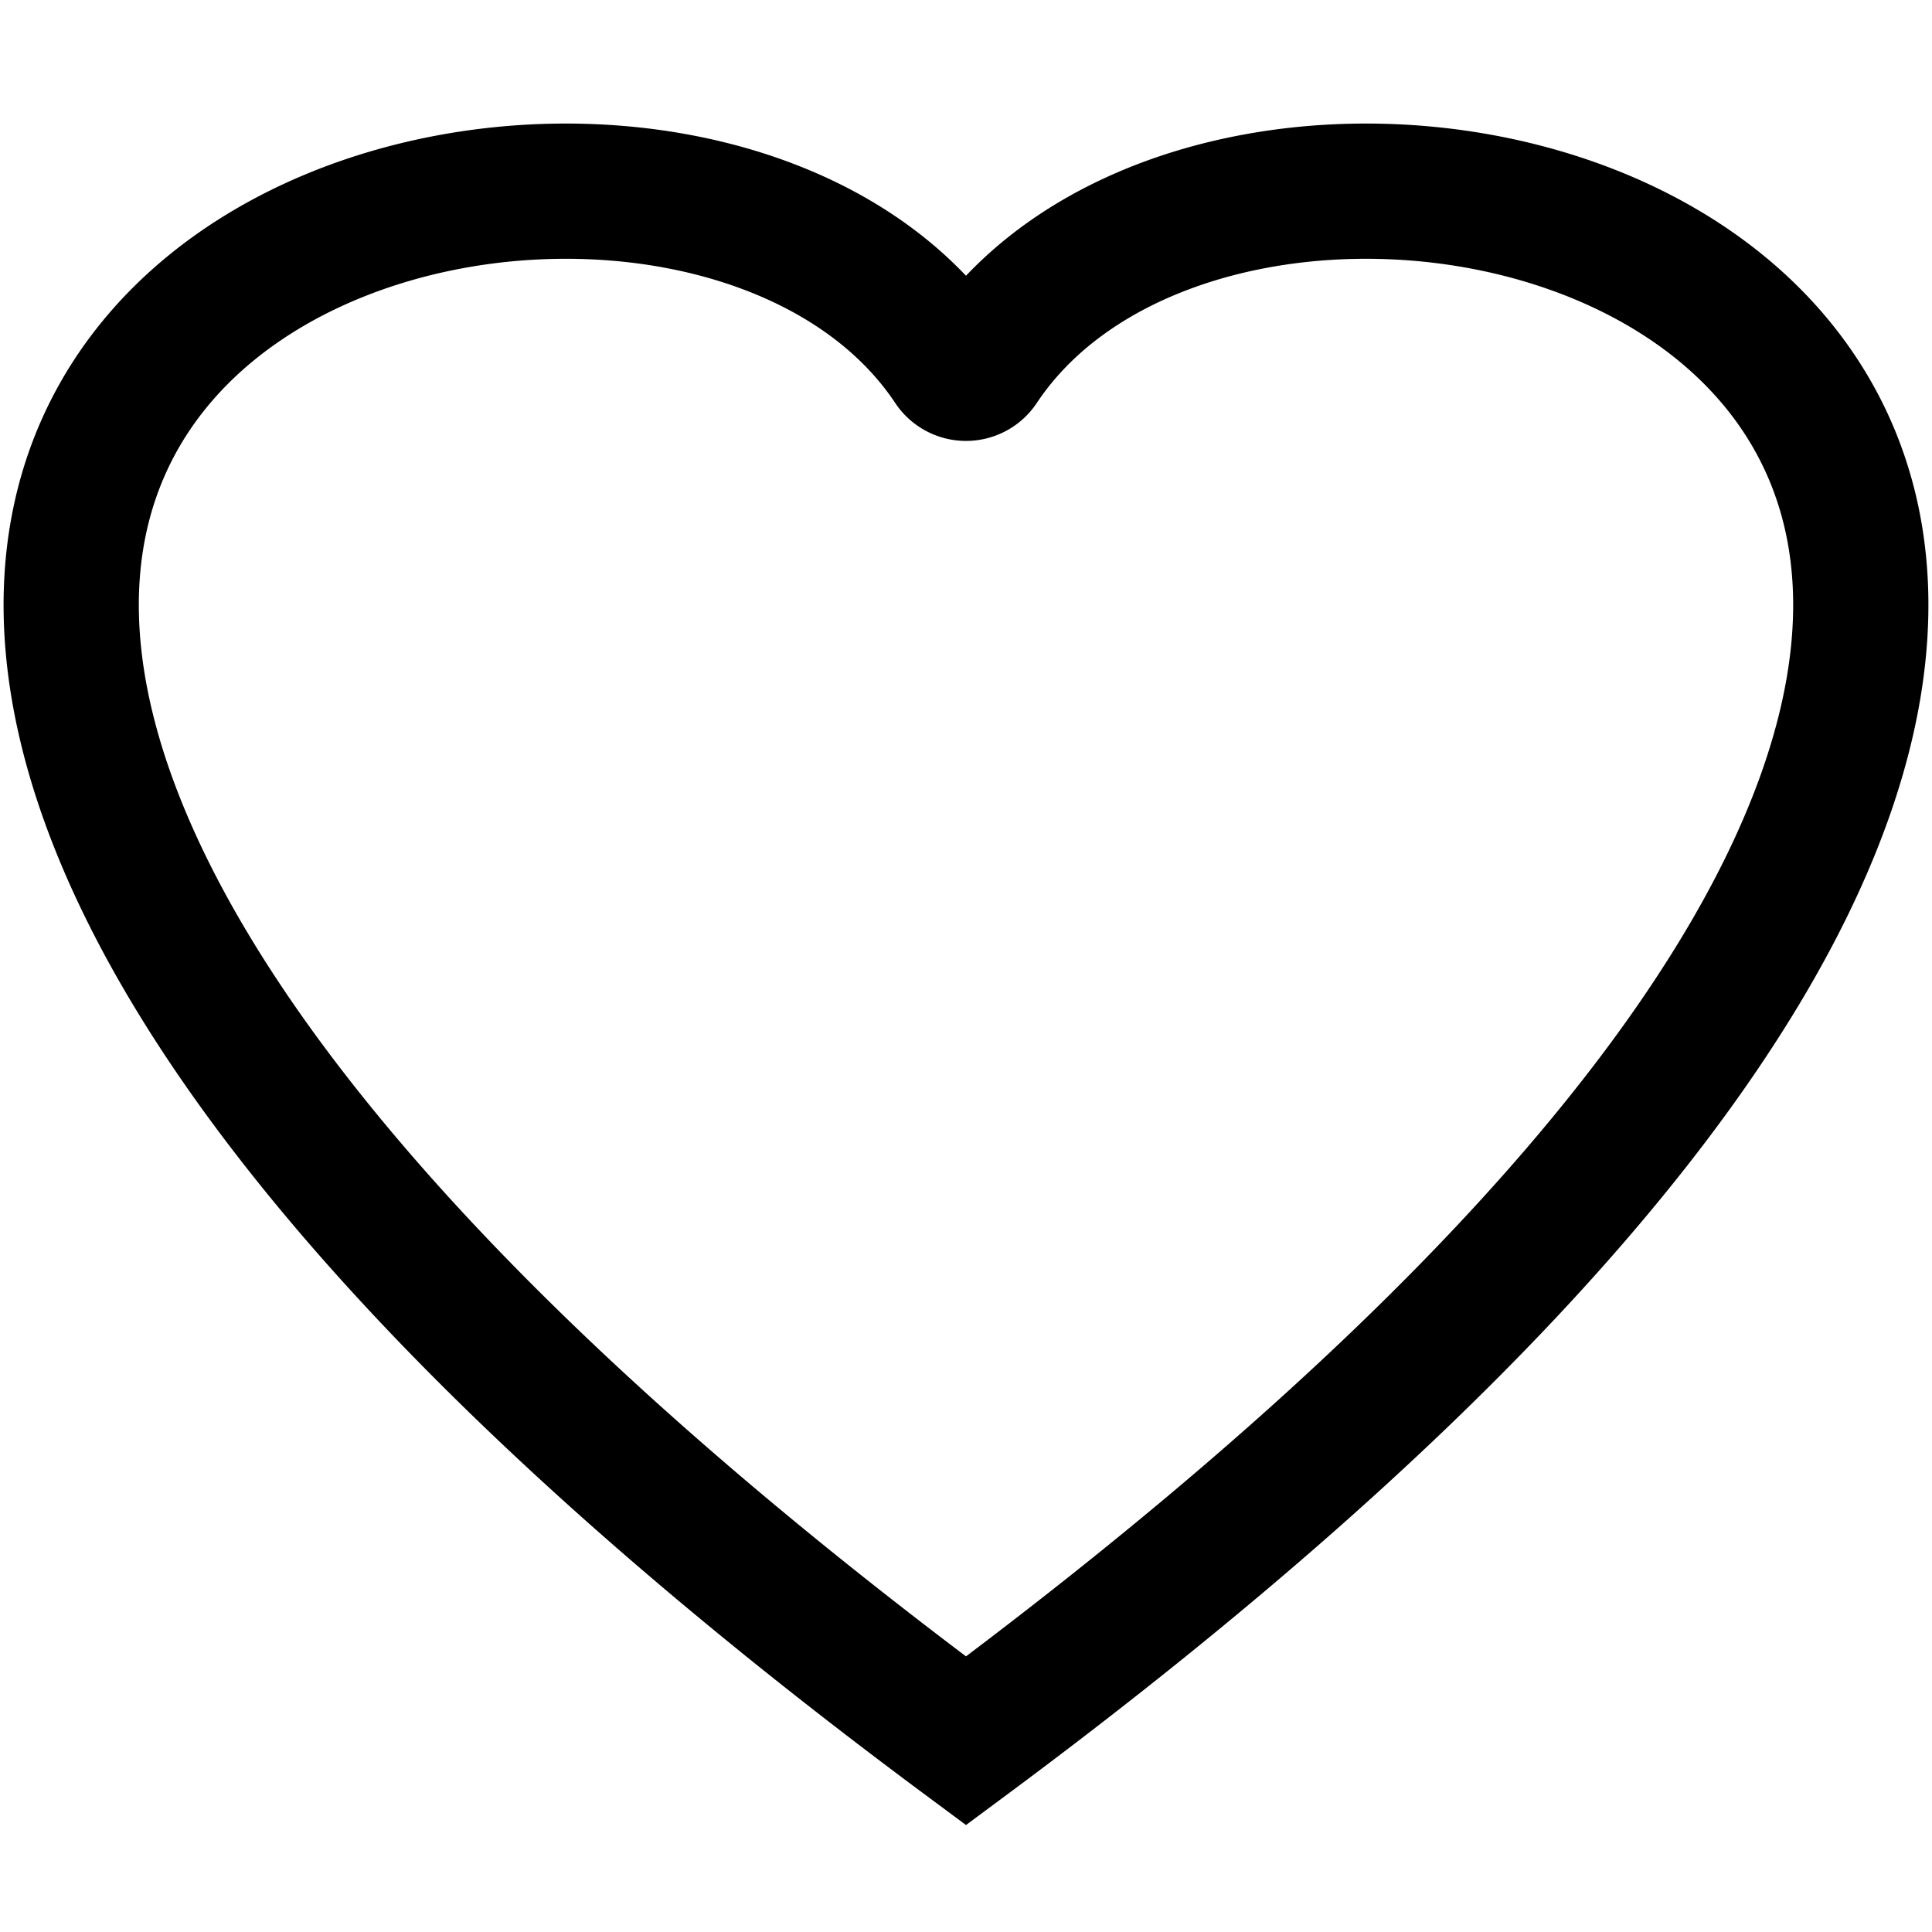 <svg id="a71b570d-85db-40f5-a07f-ea7ab5b4d1a5" data-name="Layer 5" xmlns="http://www.w3.org/2000/svg" width="100" height="100" viewBox="0 0 100 100"><path d="M49.247,18.915C33.118-5.314-45.108,19.551,50,90.105c95.108-70.554,16.882-95.419.753-71.19A.9.9,0,0,1,49.247,18.915Z" fill="none" stroke="#000" stroke-linecap="round" stroke-miterlimit="3" stroke-width="7"/></svg>